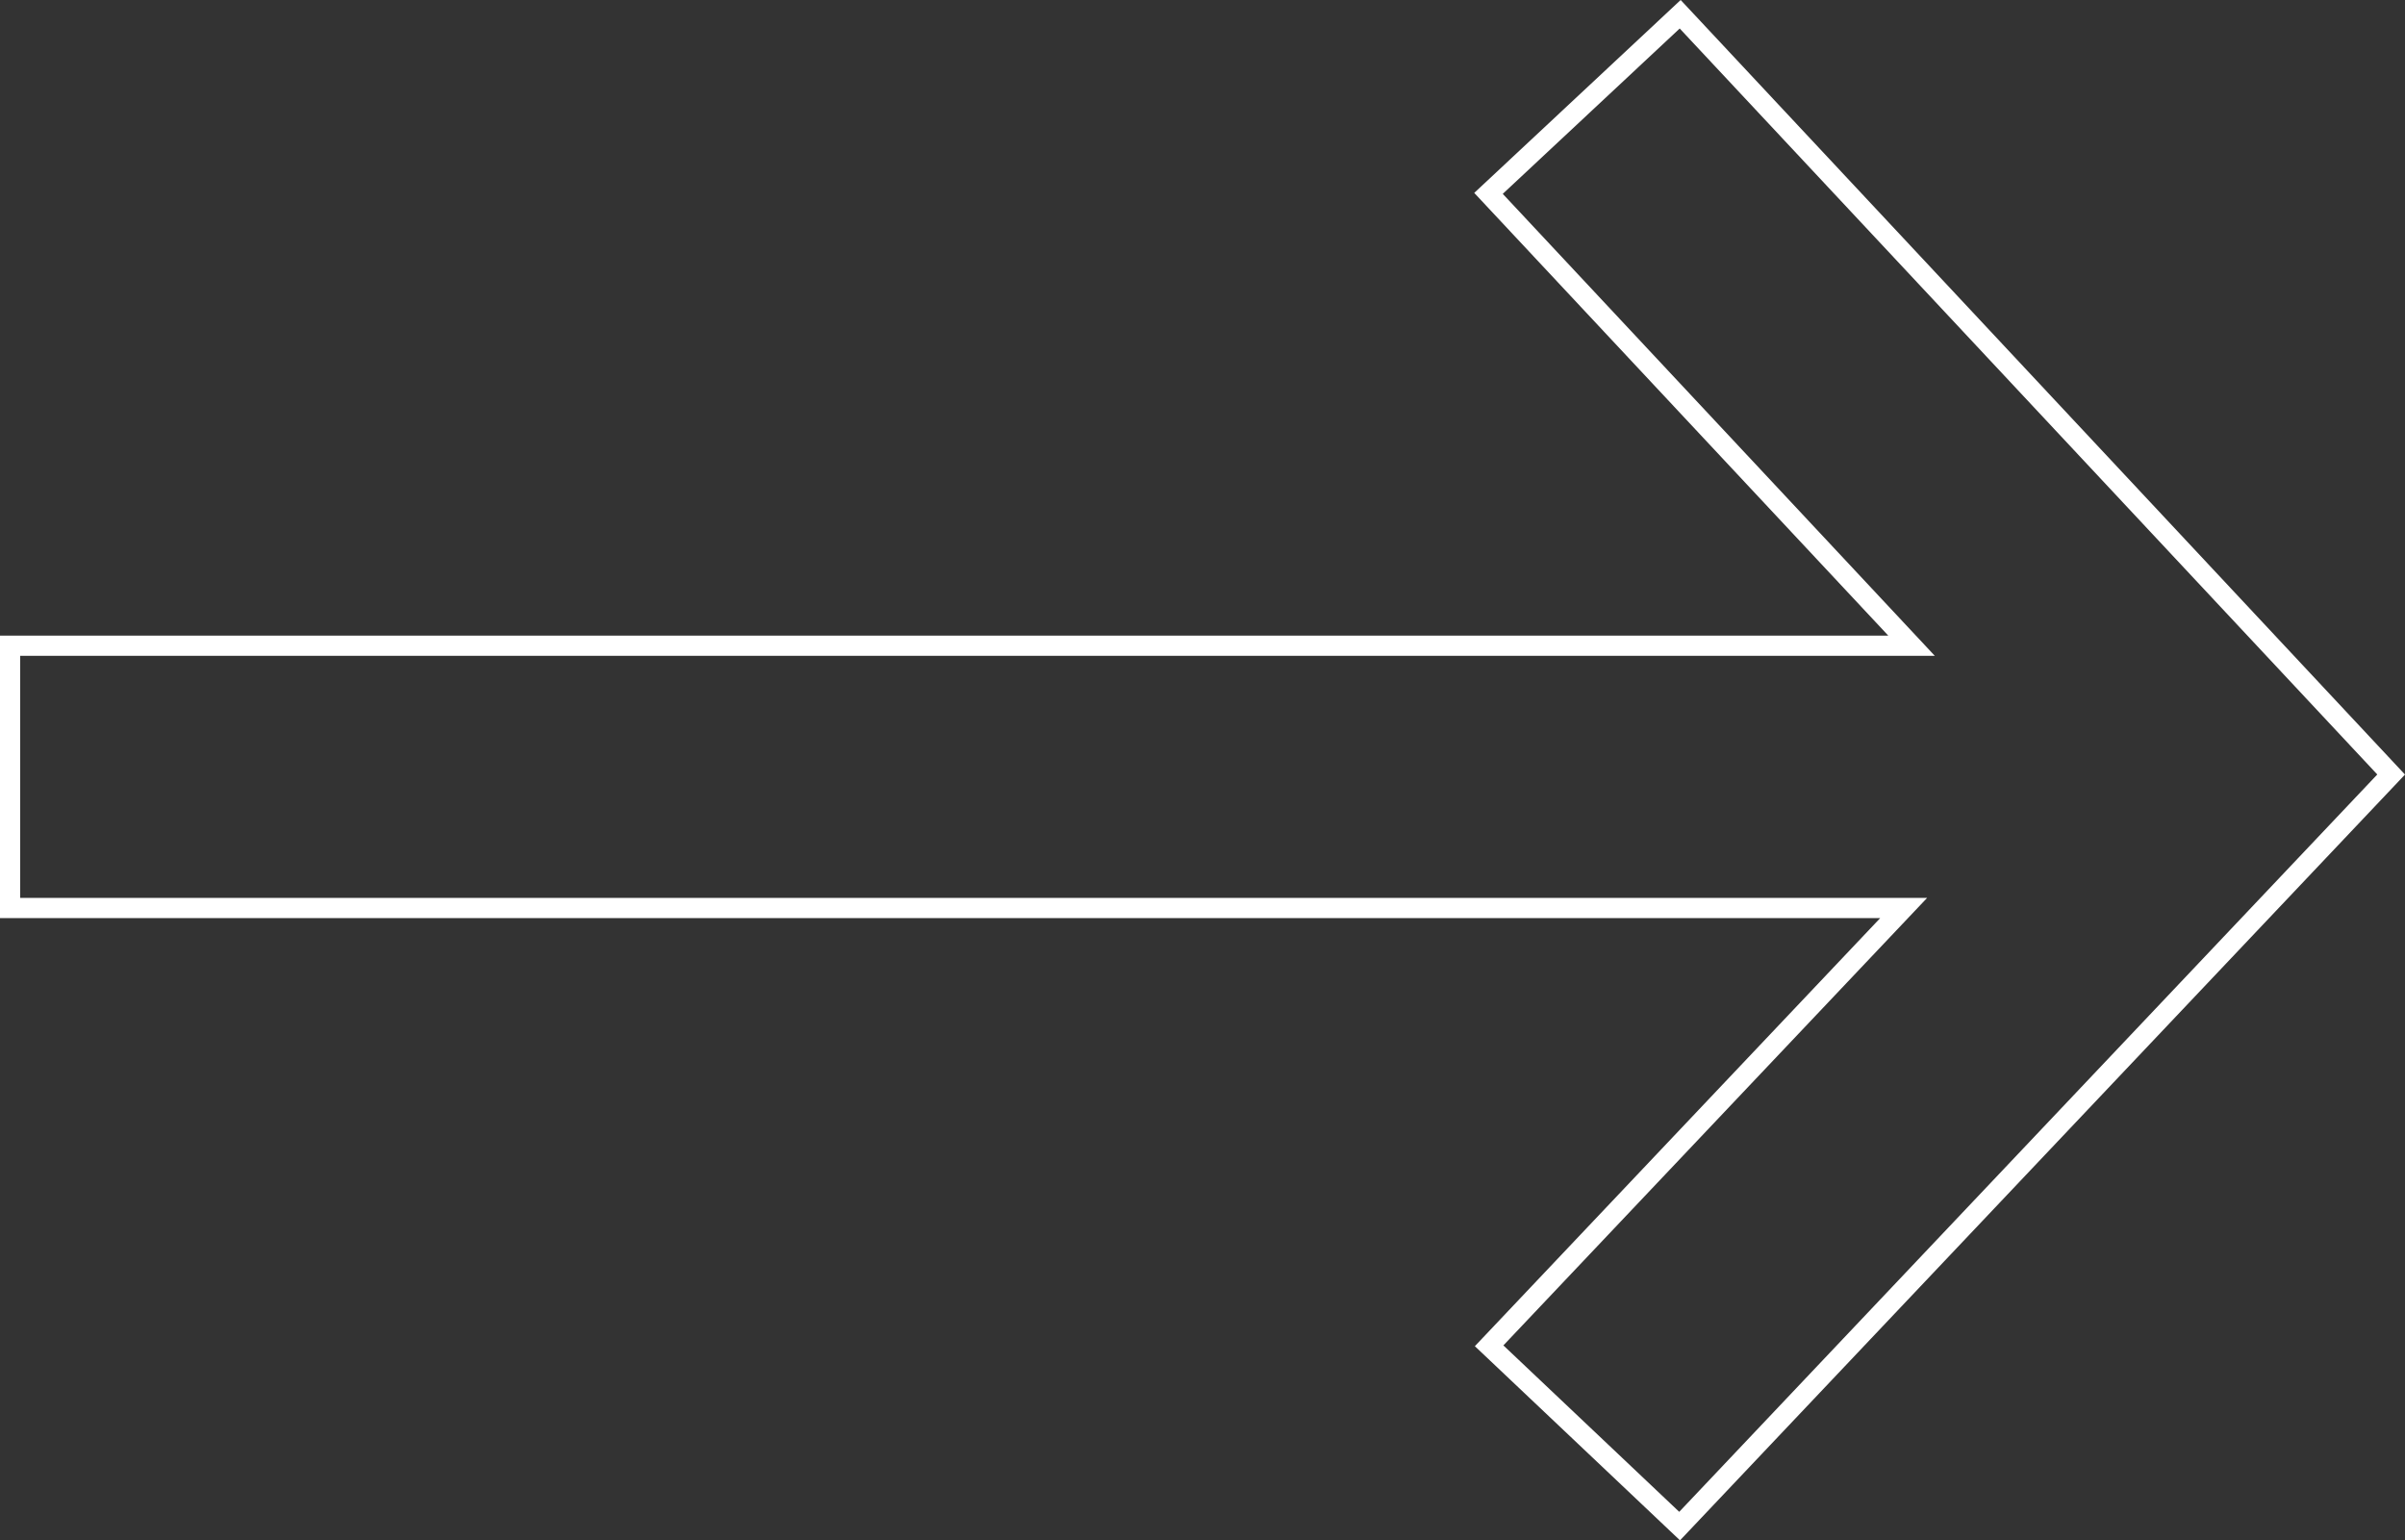 <svg xmlns="http://www.w3.org/2000/svg" width="119.195" height="76.349" viewBox="0 0 119.195 76.349">
  <rect x="0" y="0" width="119.195" height="76.349" fill="#333333" stroke="none"/>
  <path id="icon_arrow-l" d="M491.04-777.2l-9.5,8.879L502.506-745.9H408.268v13h93.848l-20.545,21.7,9.441,8.937,35.264-37.253Z" transform="translate(-407.768 777.906)" fill="none" stroke="#fff" stroke-miterlimit="10" stroke-width="1"/>
</svg>
